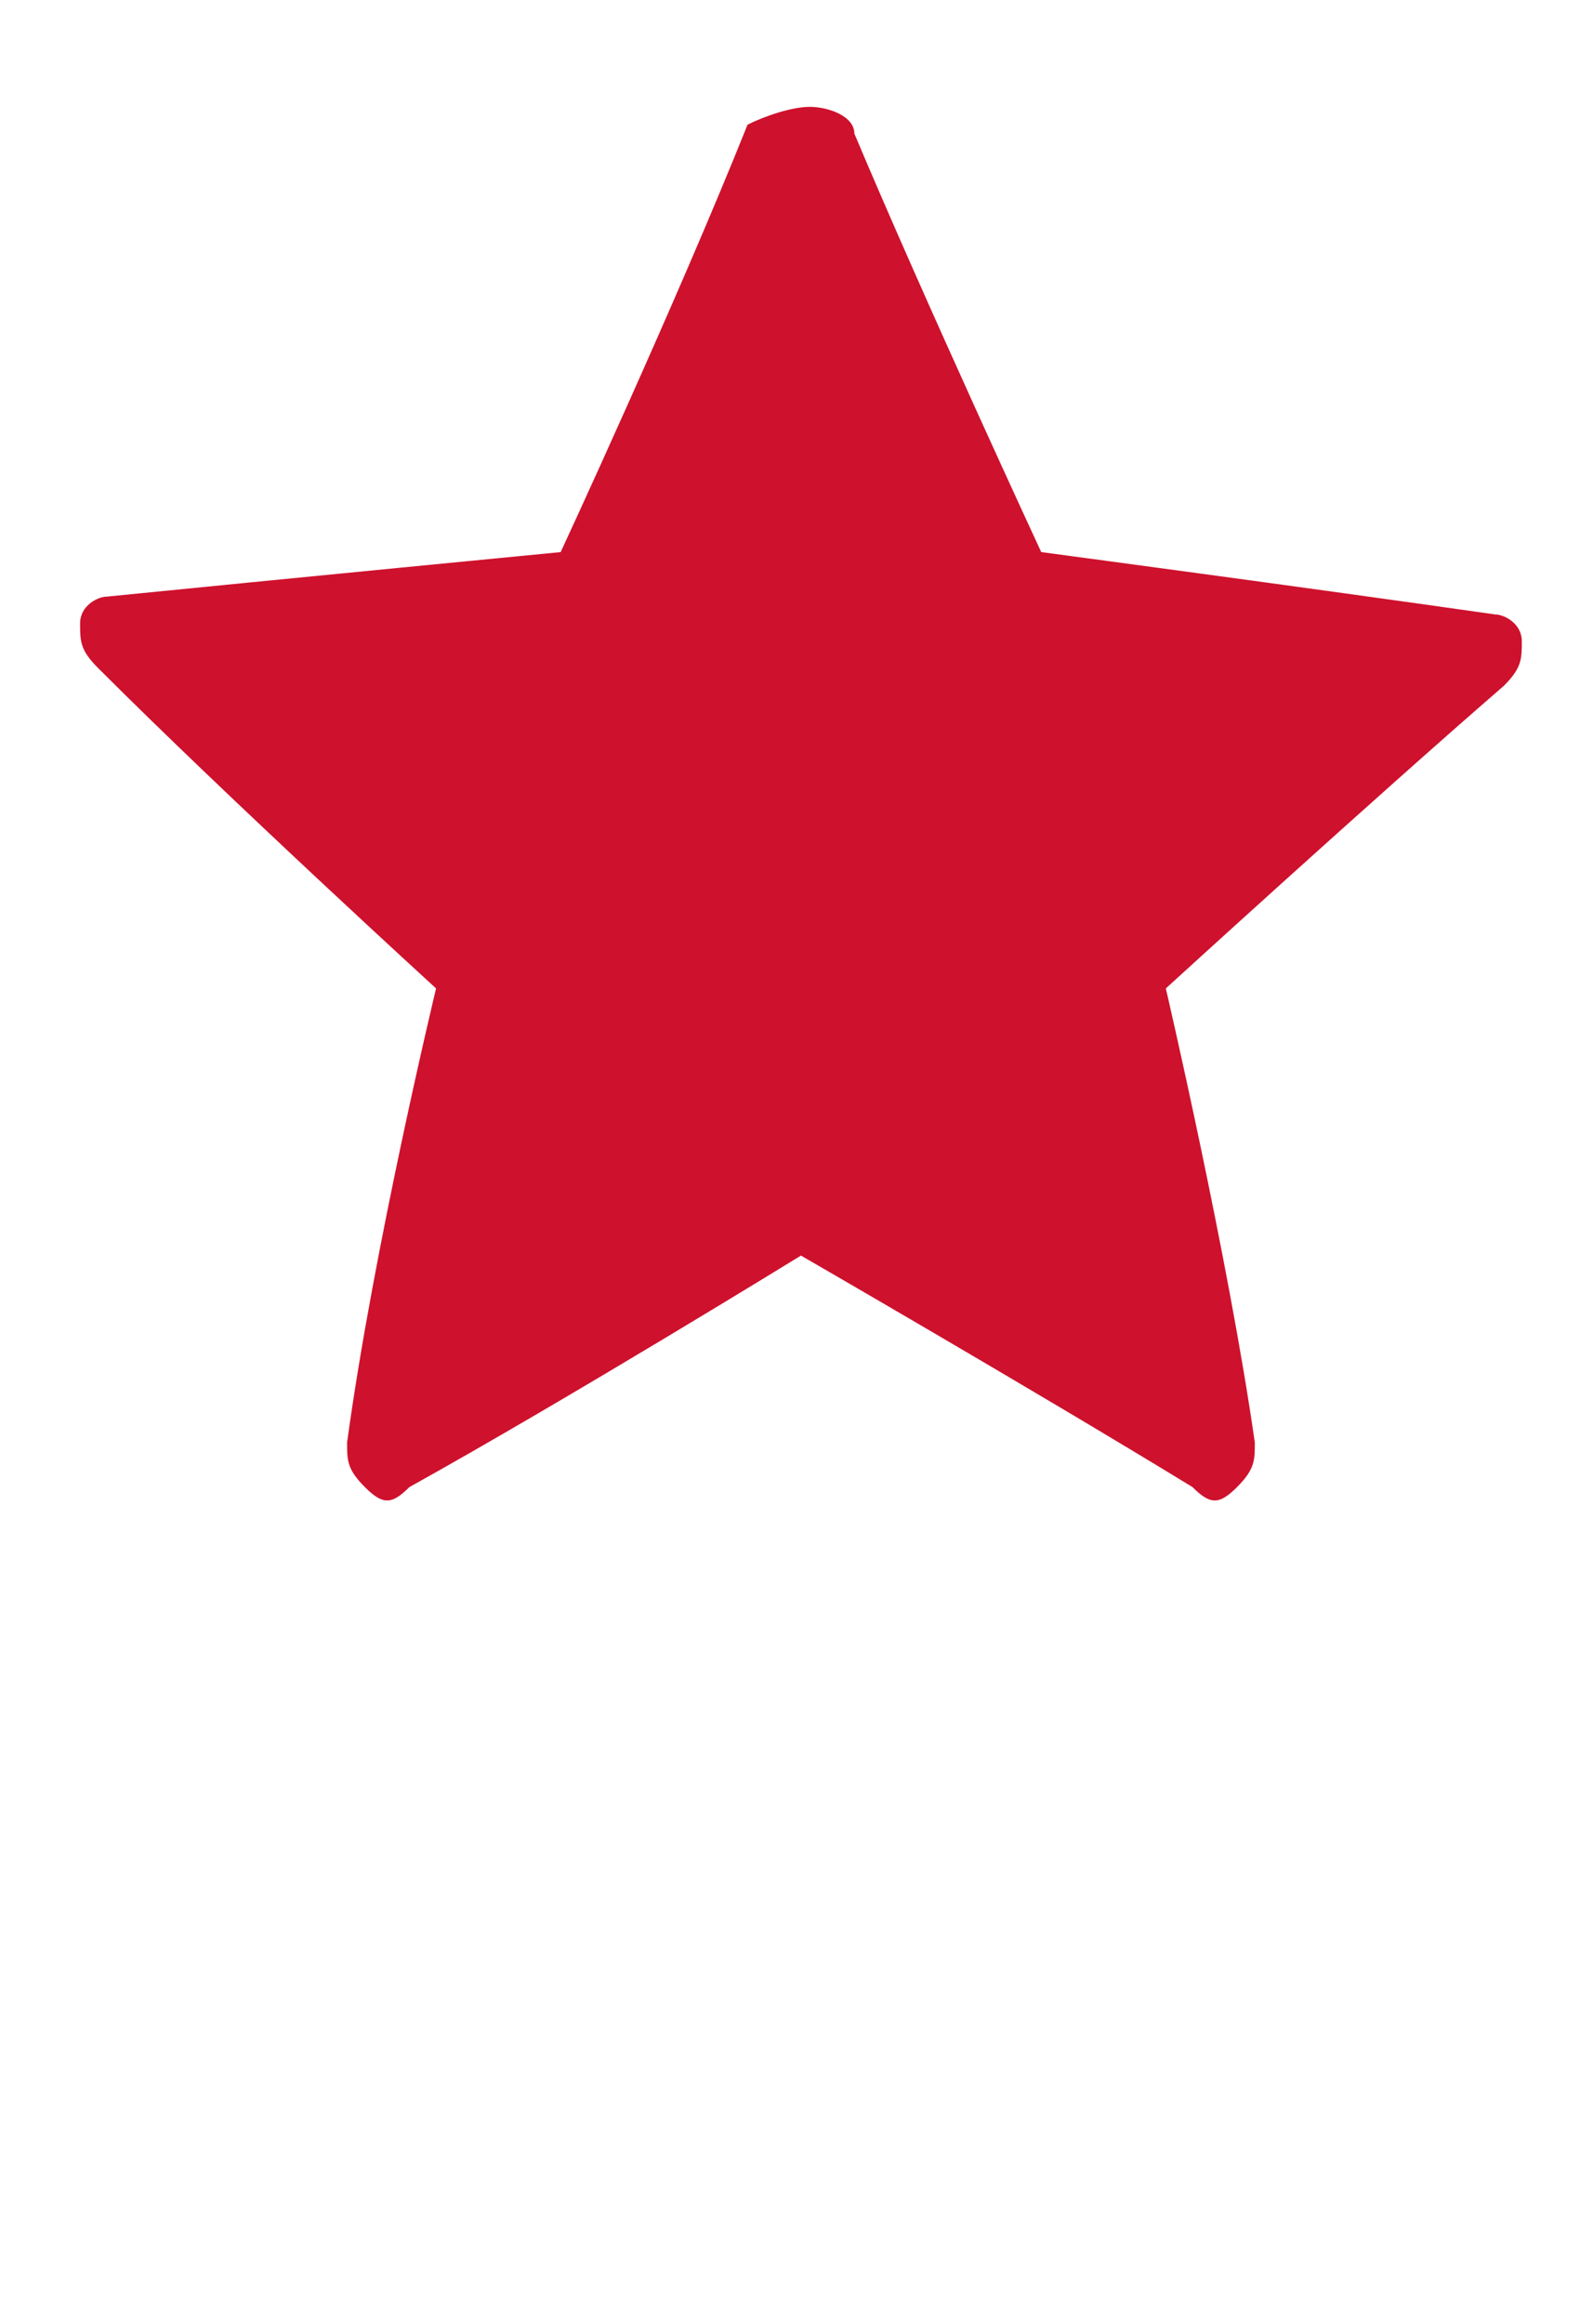 <?xml version="1.0" encoding="utf-8"?>
<!-- Generator: Adobe Illustrator 21.0.0, SVG Export Plug-In . SVG Version: 6.00 Build 0)  -->
<svg version="1.1" id="Слой_1" xmlns="http://www.w3.org/2000/svg" xmlns:xlink="http://www.w3.org/1999/xlink" x="0px" y="0px"
	 viewBox="0 0 17.9 26.1" style="enable-background:new 0 0 17.9 26.1;" xml:space="preserve">
<style type="text/css">
	.st0{fill:#CE112D;}
</style>
<g>
	<g>
		<g>
			<path class="st0" d="M6.3,6.2c0,0-3.1,0.3-5.1,0.5C1.1,6.7,0.9,6.8,0.9,7s0,0.3,0.2,0.5c1.5,1.5,3.8,3.6,3.8,3.6s-0.7,2.9-1,5.1
				c0,0.2,0,0.3,0.2,0.5s0.3,0.2,0.5,0c1.8-1,4.4-2.6,4.4-2.6s2.6,1.5,4.4,2.6c0.2,0.2,0.3,0.2,0.5,0s0.2-0.3,0.2-0.5
				c-0.3-2.1-1-5.1-1-5.1s2.3-2.1,3.8-3.4c0.2-0.2,0.2-0.3,0.2-0.5s-0.2-0.3-0.3-0.3c-2.1-0.3-5.1-0.7-5.1-0.7s-1.3-2.8-2.1-4.7
				c0-0.2-0.3-0.3-0.5-0.3S8.6,1.3,8.4,1.4C7.6,3.4,6.3,6.2,6.3,6.2z"/>
		</g>
	</g>
</g>
</svg>

